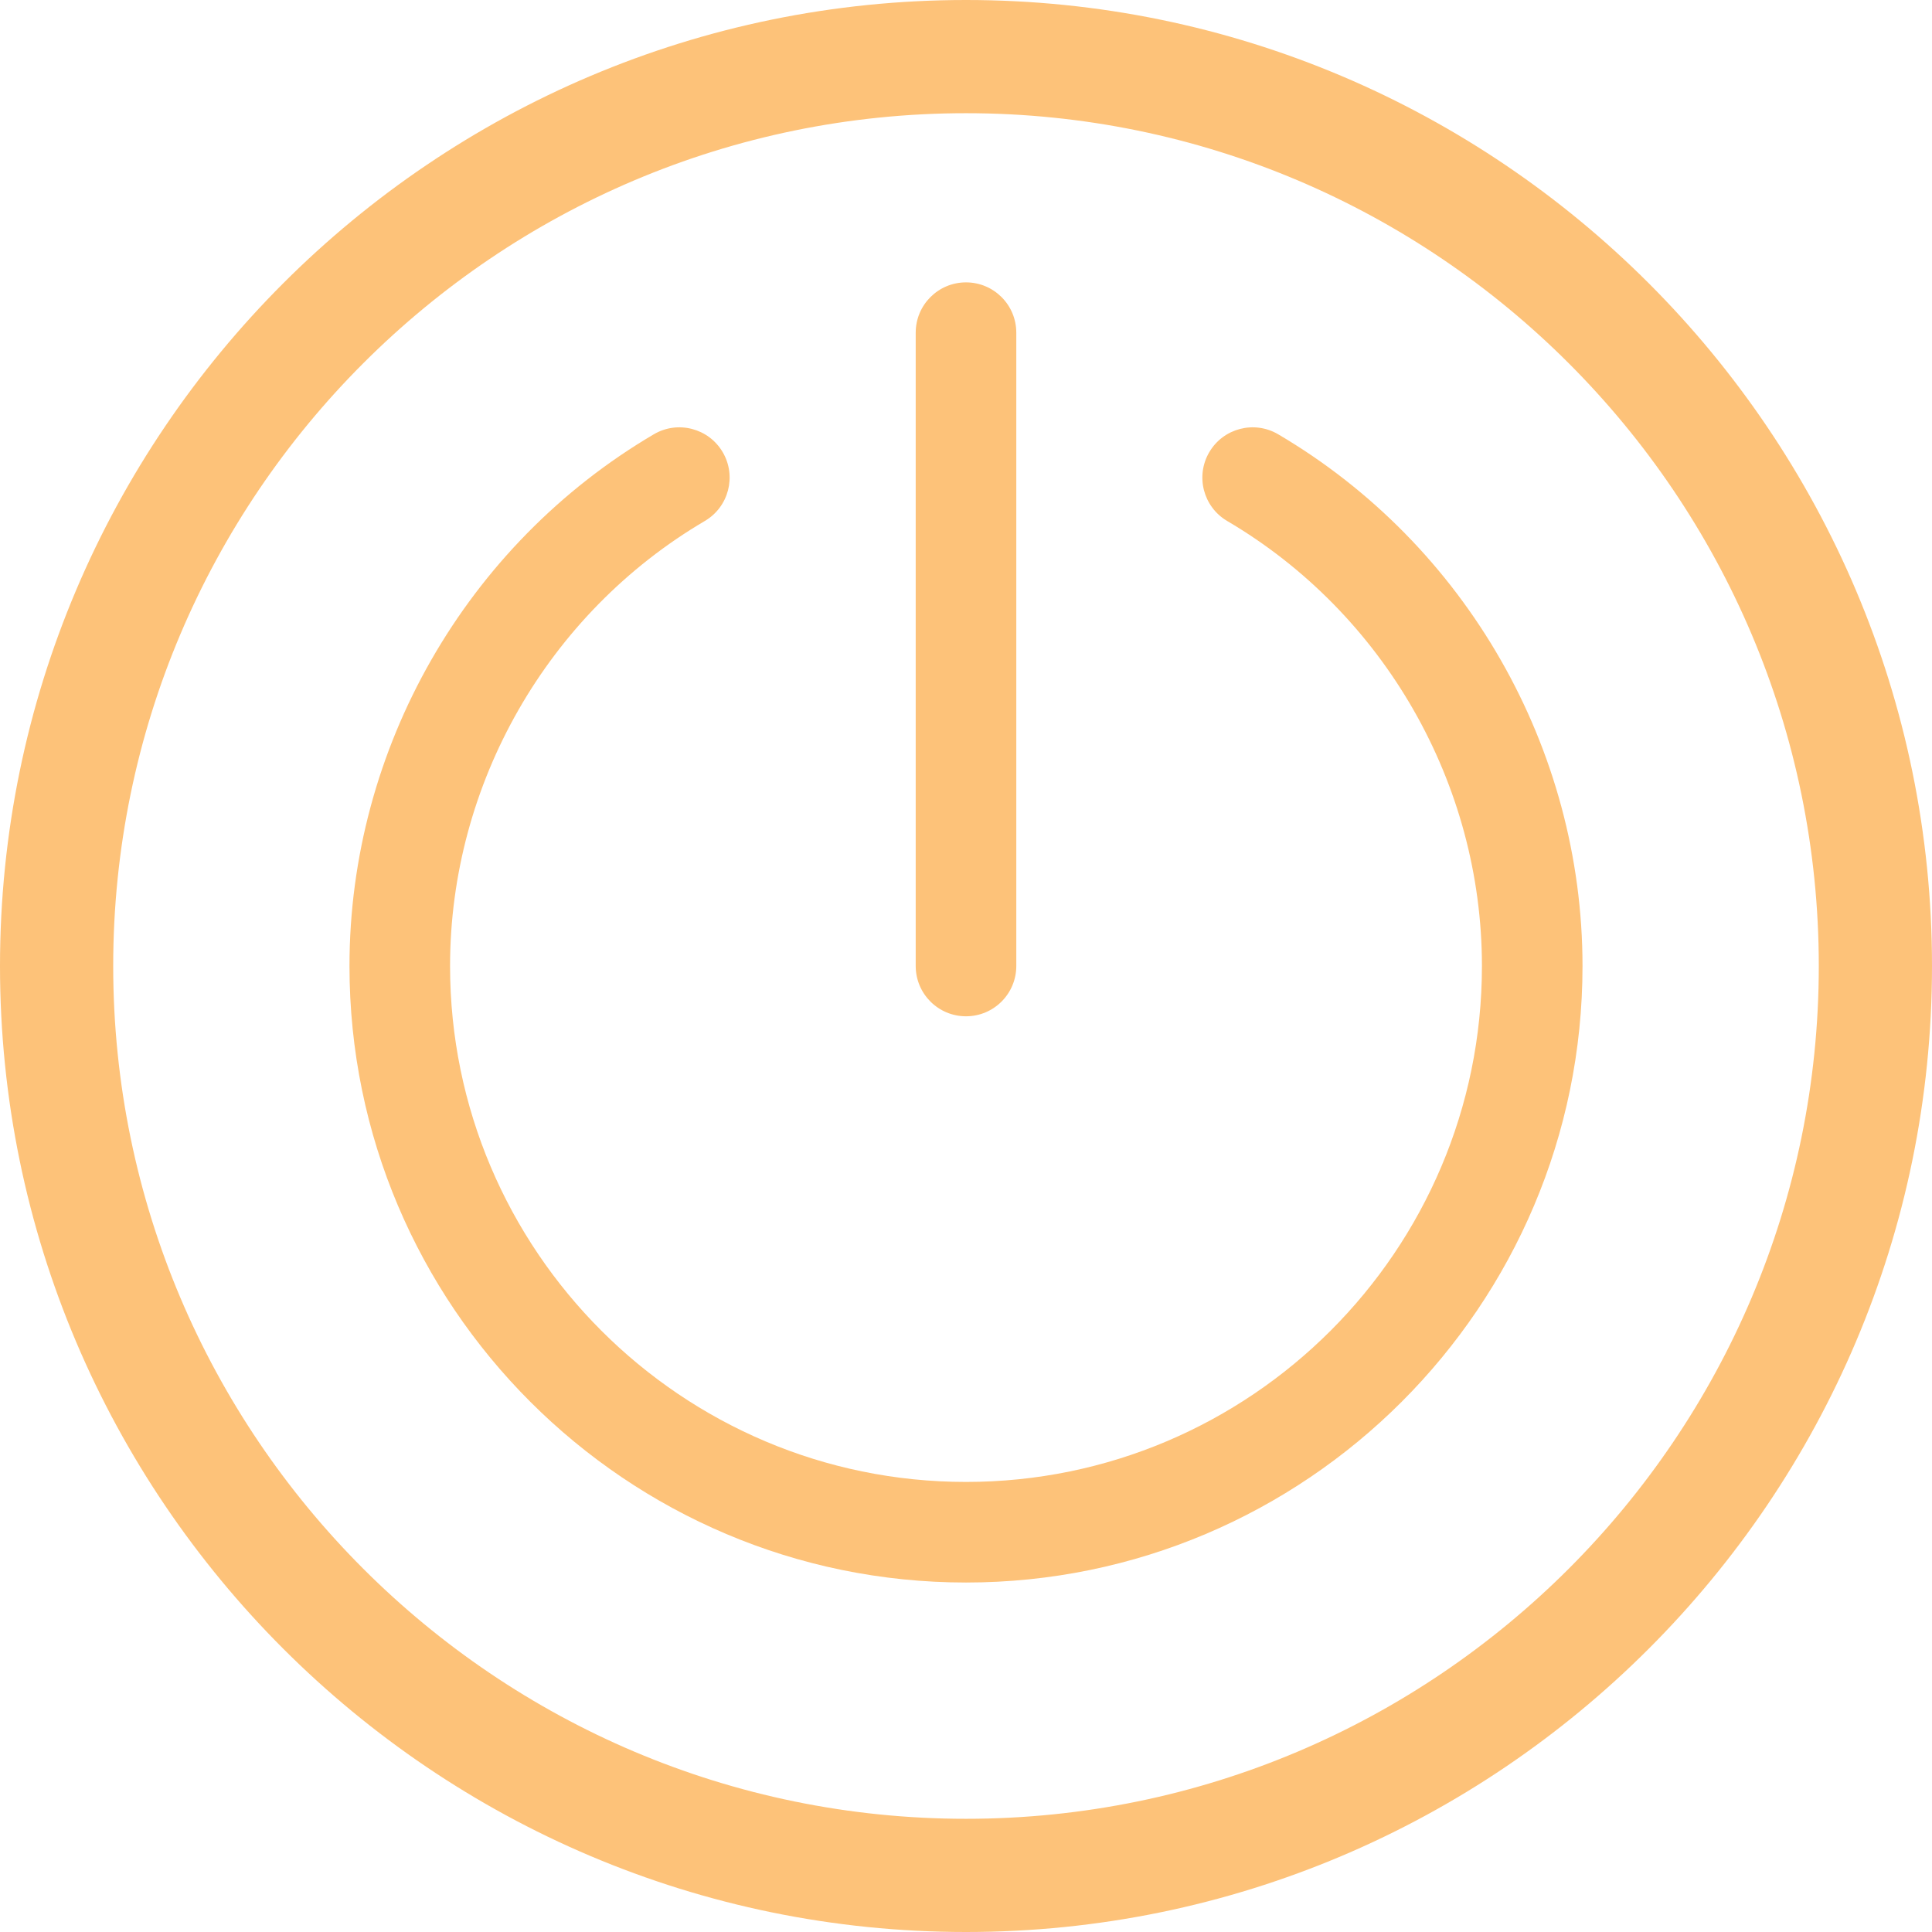 <?xml version="1.0" encoding="iso-8859-1"?>
<!-- Generator: Adobe Illustrator 21.1.0, SVG Export Plug-In . SVG Version: 6.00 Build 0)  -->
<svg version="1.1" id="Layer_1" xmlns="http://www.w3.org/2000/svg" xmlns:xlink="http://www.w3.org/1999/xlink" x="0px" y="0px"
	 viewBox="-49 141 512 512" style="enable-background:new -49 141 512 512;" xml:space="preserve">
<path style="fill:#FDC279;" d="M207,171c124.617,0,226,101.383,226,226S331.617,623,207,623S-19,521.617-19,397S82.383,171,207,171
	 M207,141C65.841,141-49,255.841-49,397S65.841,653,207,653s256-114.841,256-256S348.159,141,207,141L207,141z"/>
<path style="fill:#FDC279;" d="M207,560.384c-90.091,0-163.384-73.293-163.384-163.384c0-57.658,30.907-111.653,80.659-140.914
	c6.347-3.729,14.514-1.613,18.244,4.733c3.732,6.345,1.613,14.514-4.733,18.244C96.14,303.555,70.27,348.746,70.27,397
	c0,75.392,61.335,136.729,136.729,136.729S343.728,472.394,343.728,397c0-48.254-25.87-93.445-67.517-117.937
	c-6.345-3.732-8.464-11.9-4.733-18.244c3.732-6.344,11.902-8.464,18.244-4.733c49.752,29.261,80.659,83.257,80.659,140.914
	C370.384,487.091,297.091,560.384,207,560.384z"/>
<path style="fill:#FDC279;" d="M207,410.328c-7.361,0-13.328-5.967-13.328-13.328V229.16c0-7.36,5.967-13.328,13.328-13.328
	s13.328,5.968,13.328,13.328V397C220.328,404.361,214.361,410.328,207,410.328z"/>
</svg>
